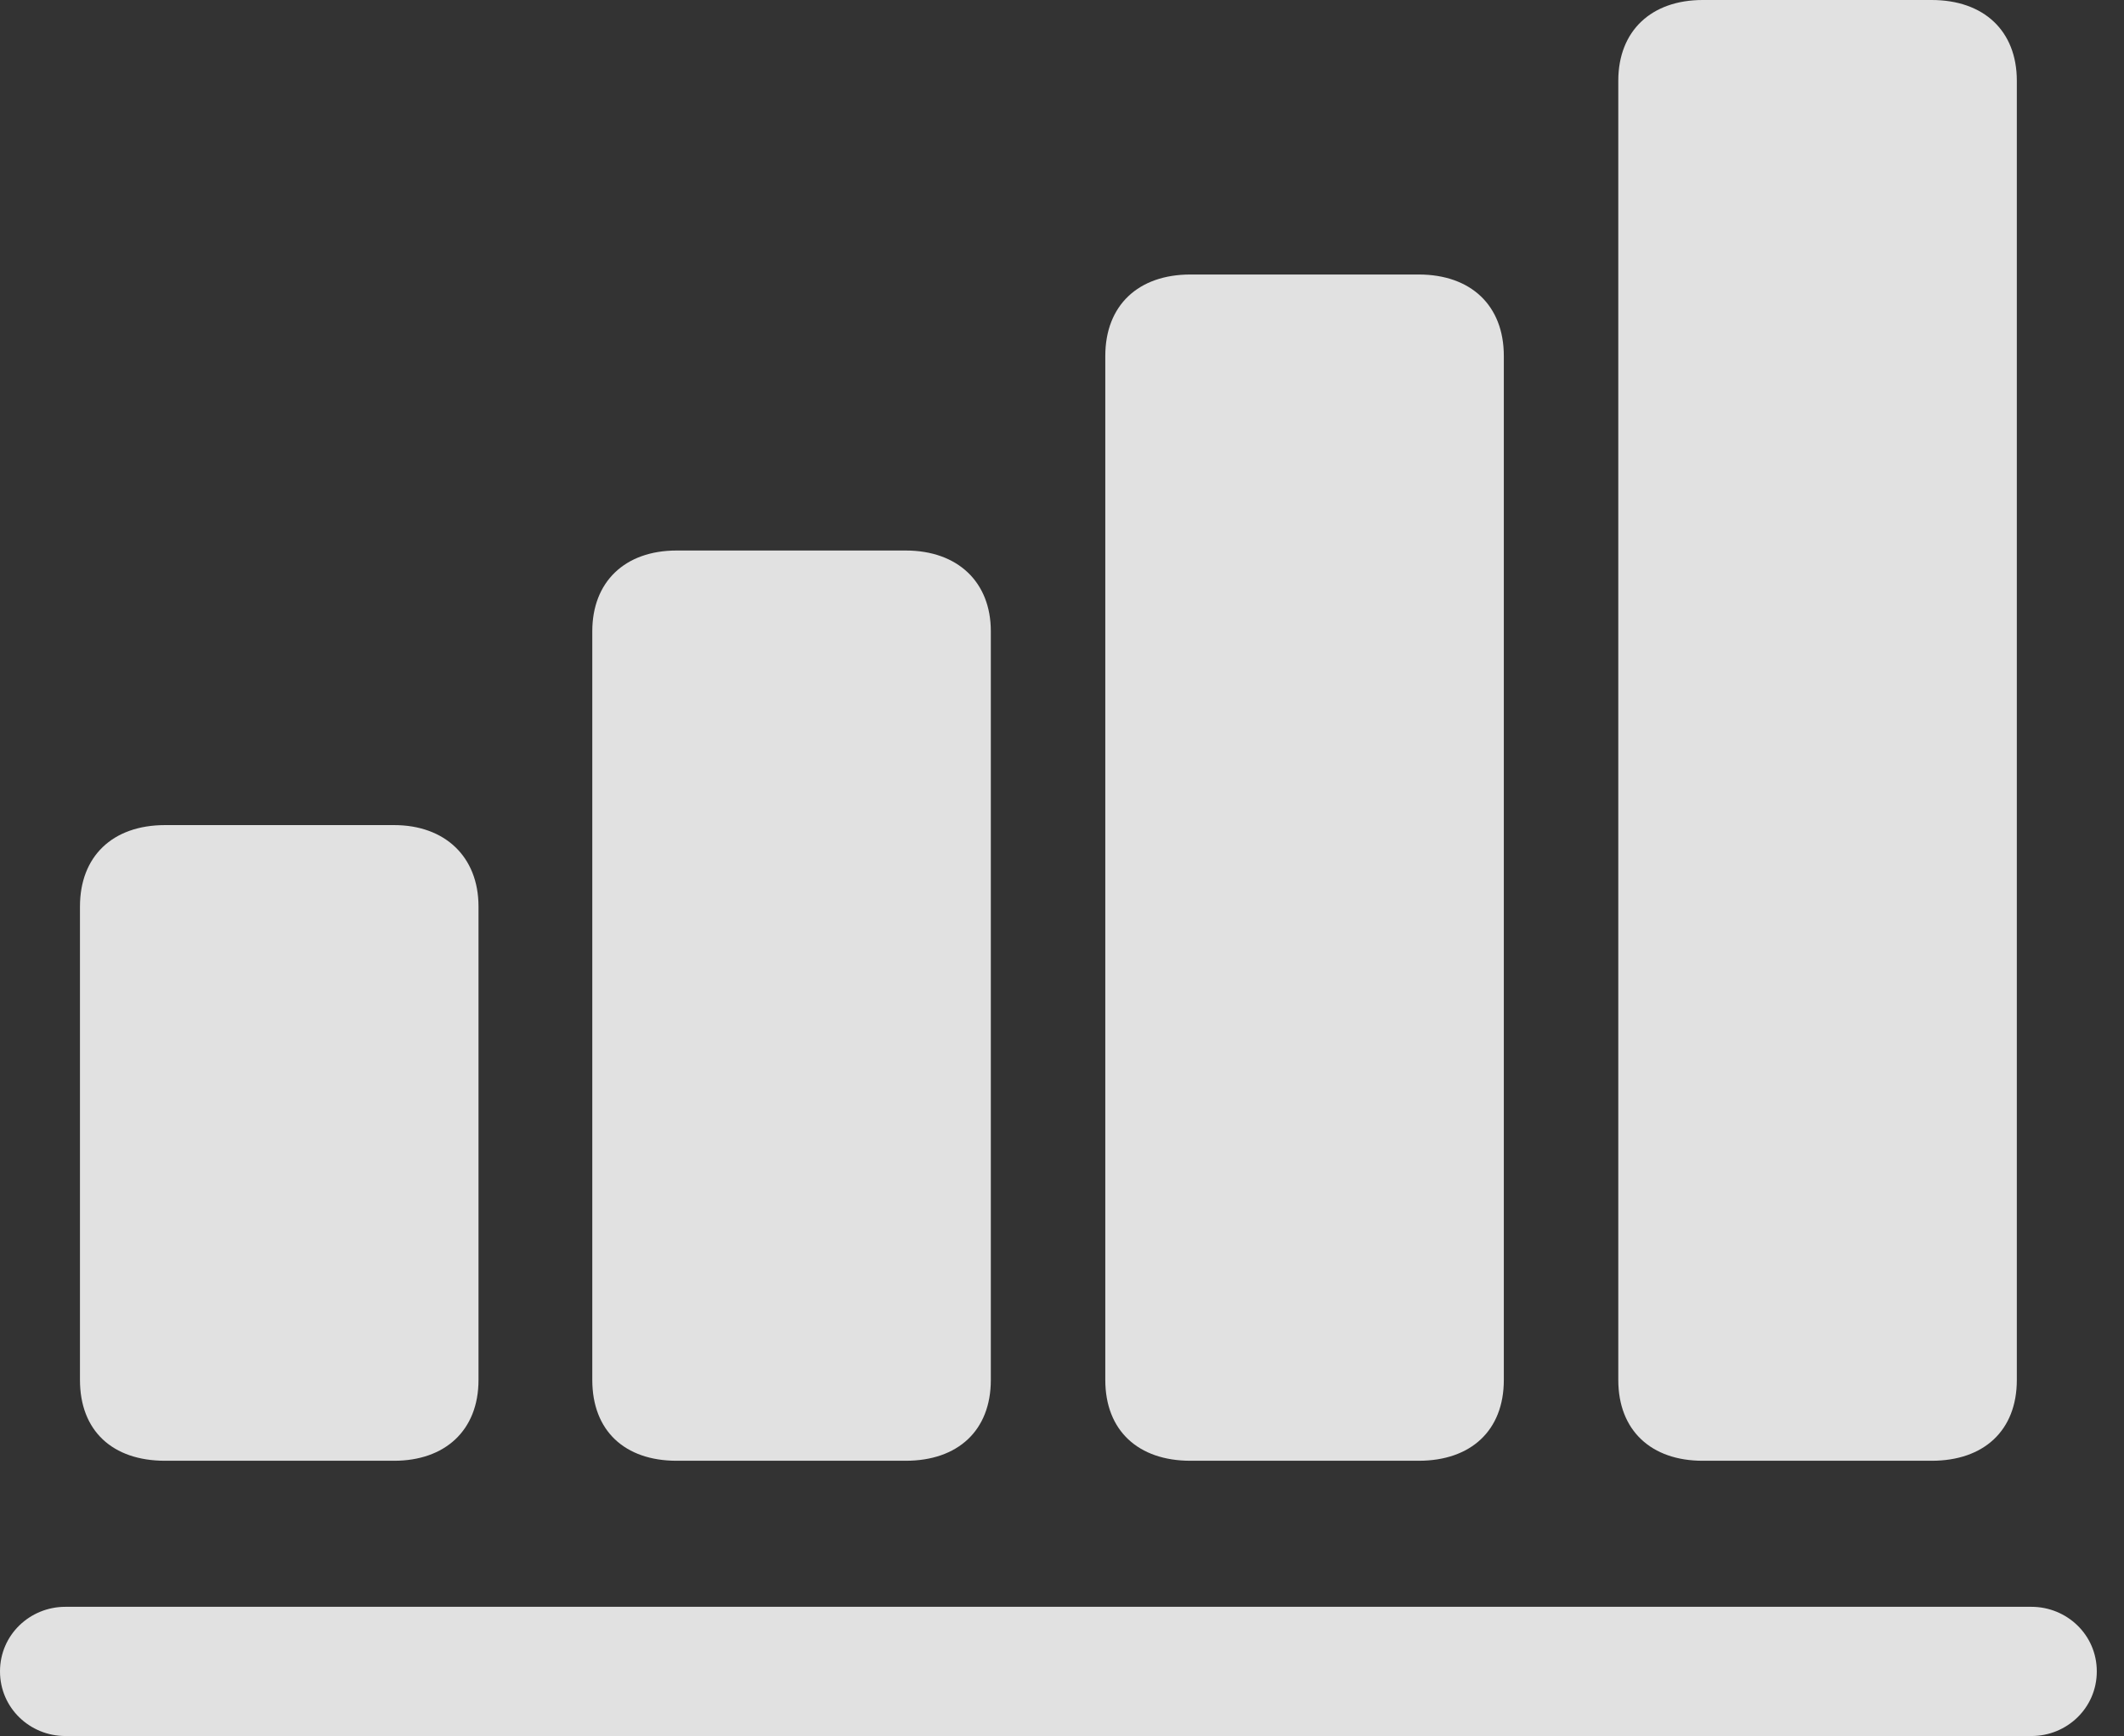 <?xml version="1.0" encoding="UTF-8"?>
<!--Generator: Apple Native CoreSVG 326-->
<!DOCTYPE svg
PUBLIC "-//W3C//DTD SVG 1.1//EN"
       "http://www.w3.org/Graphics/SVG/1.1/DTD/svg11.dtd">
<svg version="1.1" xmlns="http://www.w3.org/2000/svg" xmlns:xlink="http://www.w3.org/1999/xlink" viewBox="0 0 28.262 23.096">
 <rect x="0" y="0" width="28.262" height="23.096" fill="#333333" stroke="none"/>
 <g>
  <rect height="23.096" opacity="0" width="28.262" x="0" y="0"/>
  <path d="M0.869 23.096L27.031 23.096C27.5 23.096 27.9 22.725 27.9 22.236C27.9 21.748 27.5 21.377 27.031 21.377L0.869 21.377C0.4 21.377 0 21.748 0 22.236C0 22.725 0.4 23.096 0.869 23.096Z" fill="white" fill-opacity="0.85"/>
  <path d="M21.533 18.359C21.533 19.033 21.973 19.434 22.656 19.434L25.703 19.434C26.396 19.434 26.836 19.033 26.836 18.359L26.836 1.074C26.836 0.41 26.396 0 25.703 0L22.656 0C21.973 0 21.533 0.41 21.533 1.074Z" fill="white" fill-opacity="0.85"/>
  <path d="M14.707 18.359C14.707 19.033 15.146 19.434 15.84 19.434L18.877 19.434C19.57 19.434 20.01 19.033 20.01 18.359L20.01 4.736C20.01 4.062 19.57 3.652 18.877 3.652L15.84 3.652C15.146 3.652 14.707 4.062 14.707 4.736Z" fill="white" fill-opacity="0.85"/>
  <path d="M7.881 18.359C7.881 19.033 8.311 19.434 9.004 19.434L12.051 19.434C12.744 19.434 13.184 19.033 13.184 18.359L13.184 8.398C13.184 7.744 12.744 7.324 12.051 7.324L9.004 7.324C8.311 7.324 7.881 7.744 7.881 8.398Z" fill="white" fill-opacity="0.85"/>
  <path d="M1.064 18.359C1.064 19.033 1.494 19.434 2.197 19.434L5.244 19.434C5.918 19.434 6.367 19.033 6.367 18.359L6.367 12.06C6.367 11.396 5.918 10.977 5.244 10.977L2.197 10.977C1.494 10.977 1.064 11.396 1.064 12.06Z" fill="white" fill-opacity="0.85"/>
 </g>
</svg>
